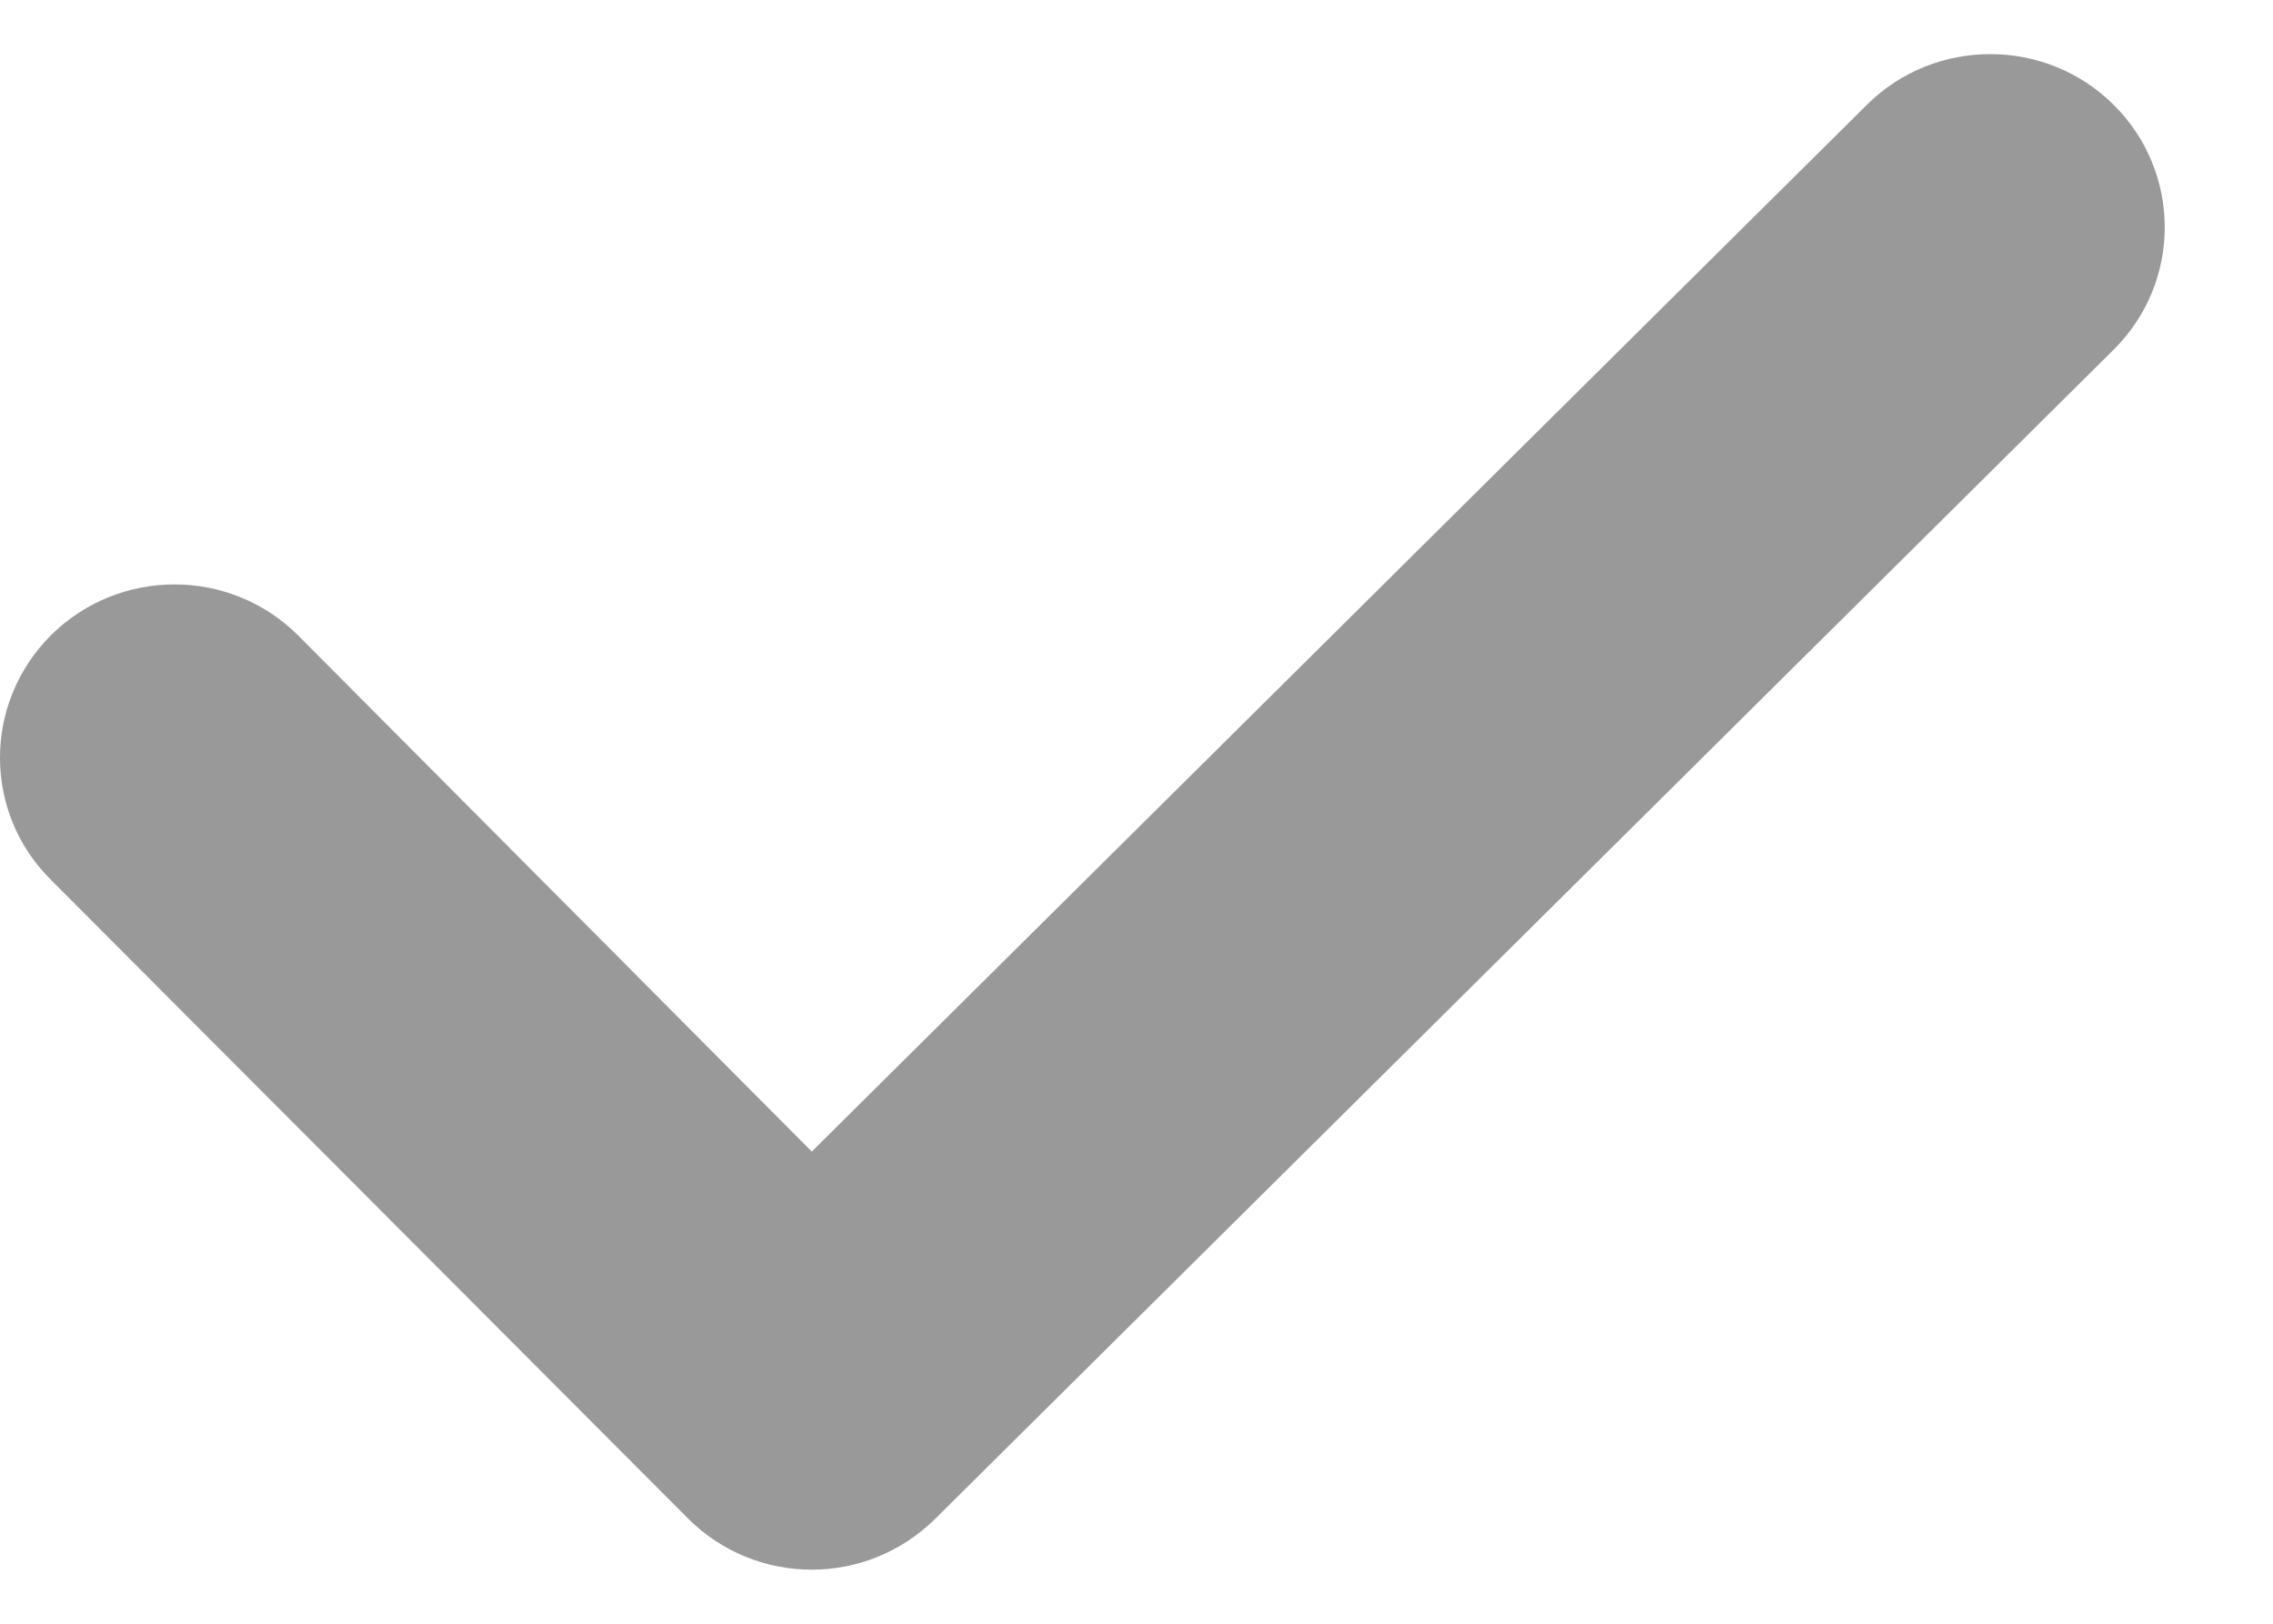 <svg width="14" height="10" viewBox="0 0 14 10" fill="none" xmlns="http://www.w3.org/2000/svg">
<path fill-rule="evenodd" clip-rule="evenodd" d="M13.019 2.153C13.438 1.737 13.438 1.062 13.019 0.646C12.6 0.229 11.917 0.229 11.498 0.646L5 7.092L1.835 3.912C1.415 3.495 0.735 3.495 0.314 3.912C0.105 4.121 -8.17776e-05 4.393 -8.17776e-05 4.666C-8.17776e-05 4.94 0.105 5.212 0.314 5.419L4.24 9.354C4.449 9.562 4.724 9.667 5 9.667C5.275 9.667 5.549 9.562 5.76 9.354L13.019 2.153Z" fill="#999999"/>
</svg>
